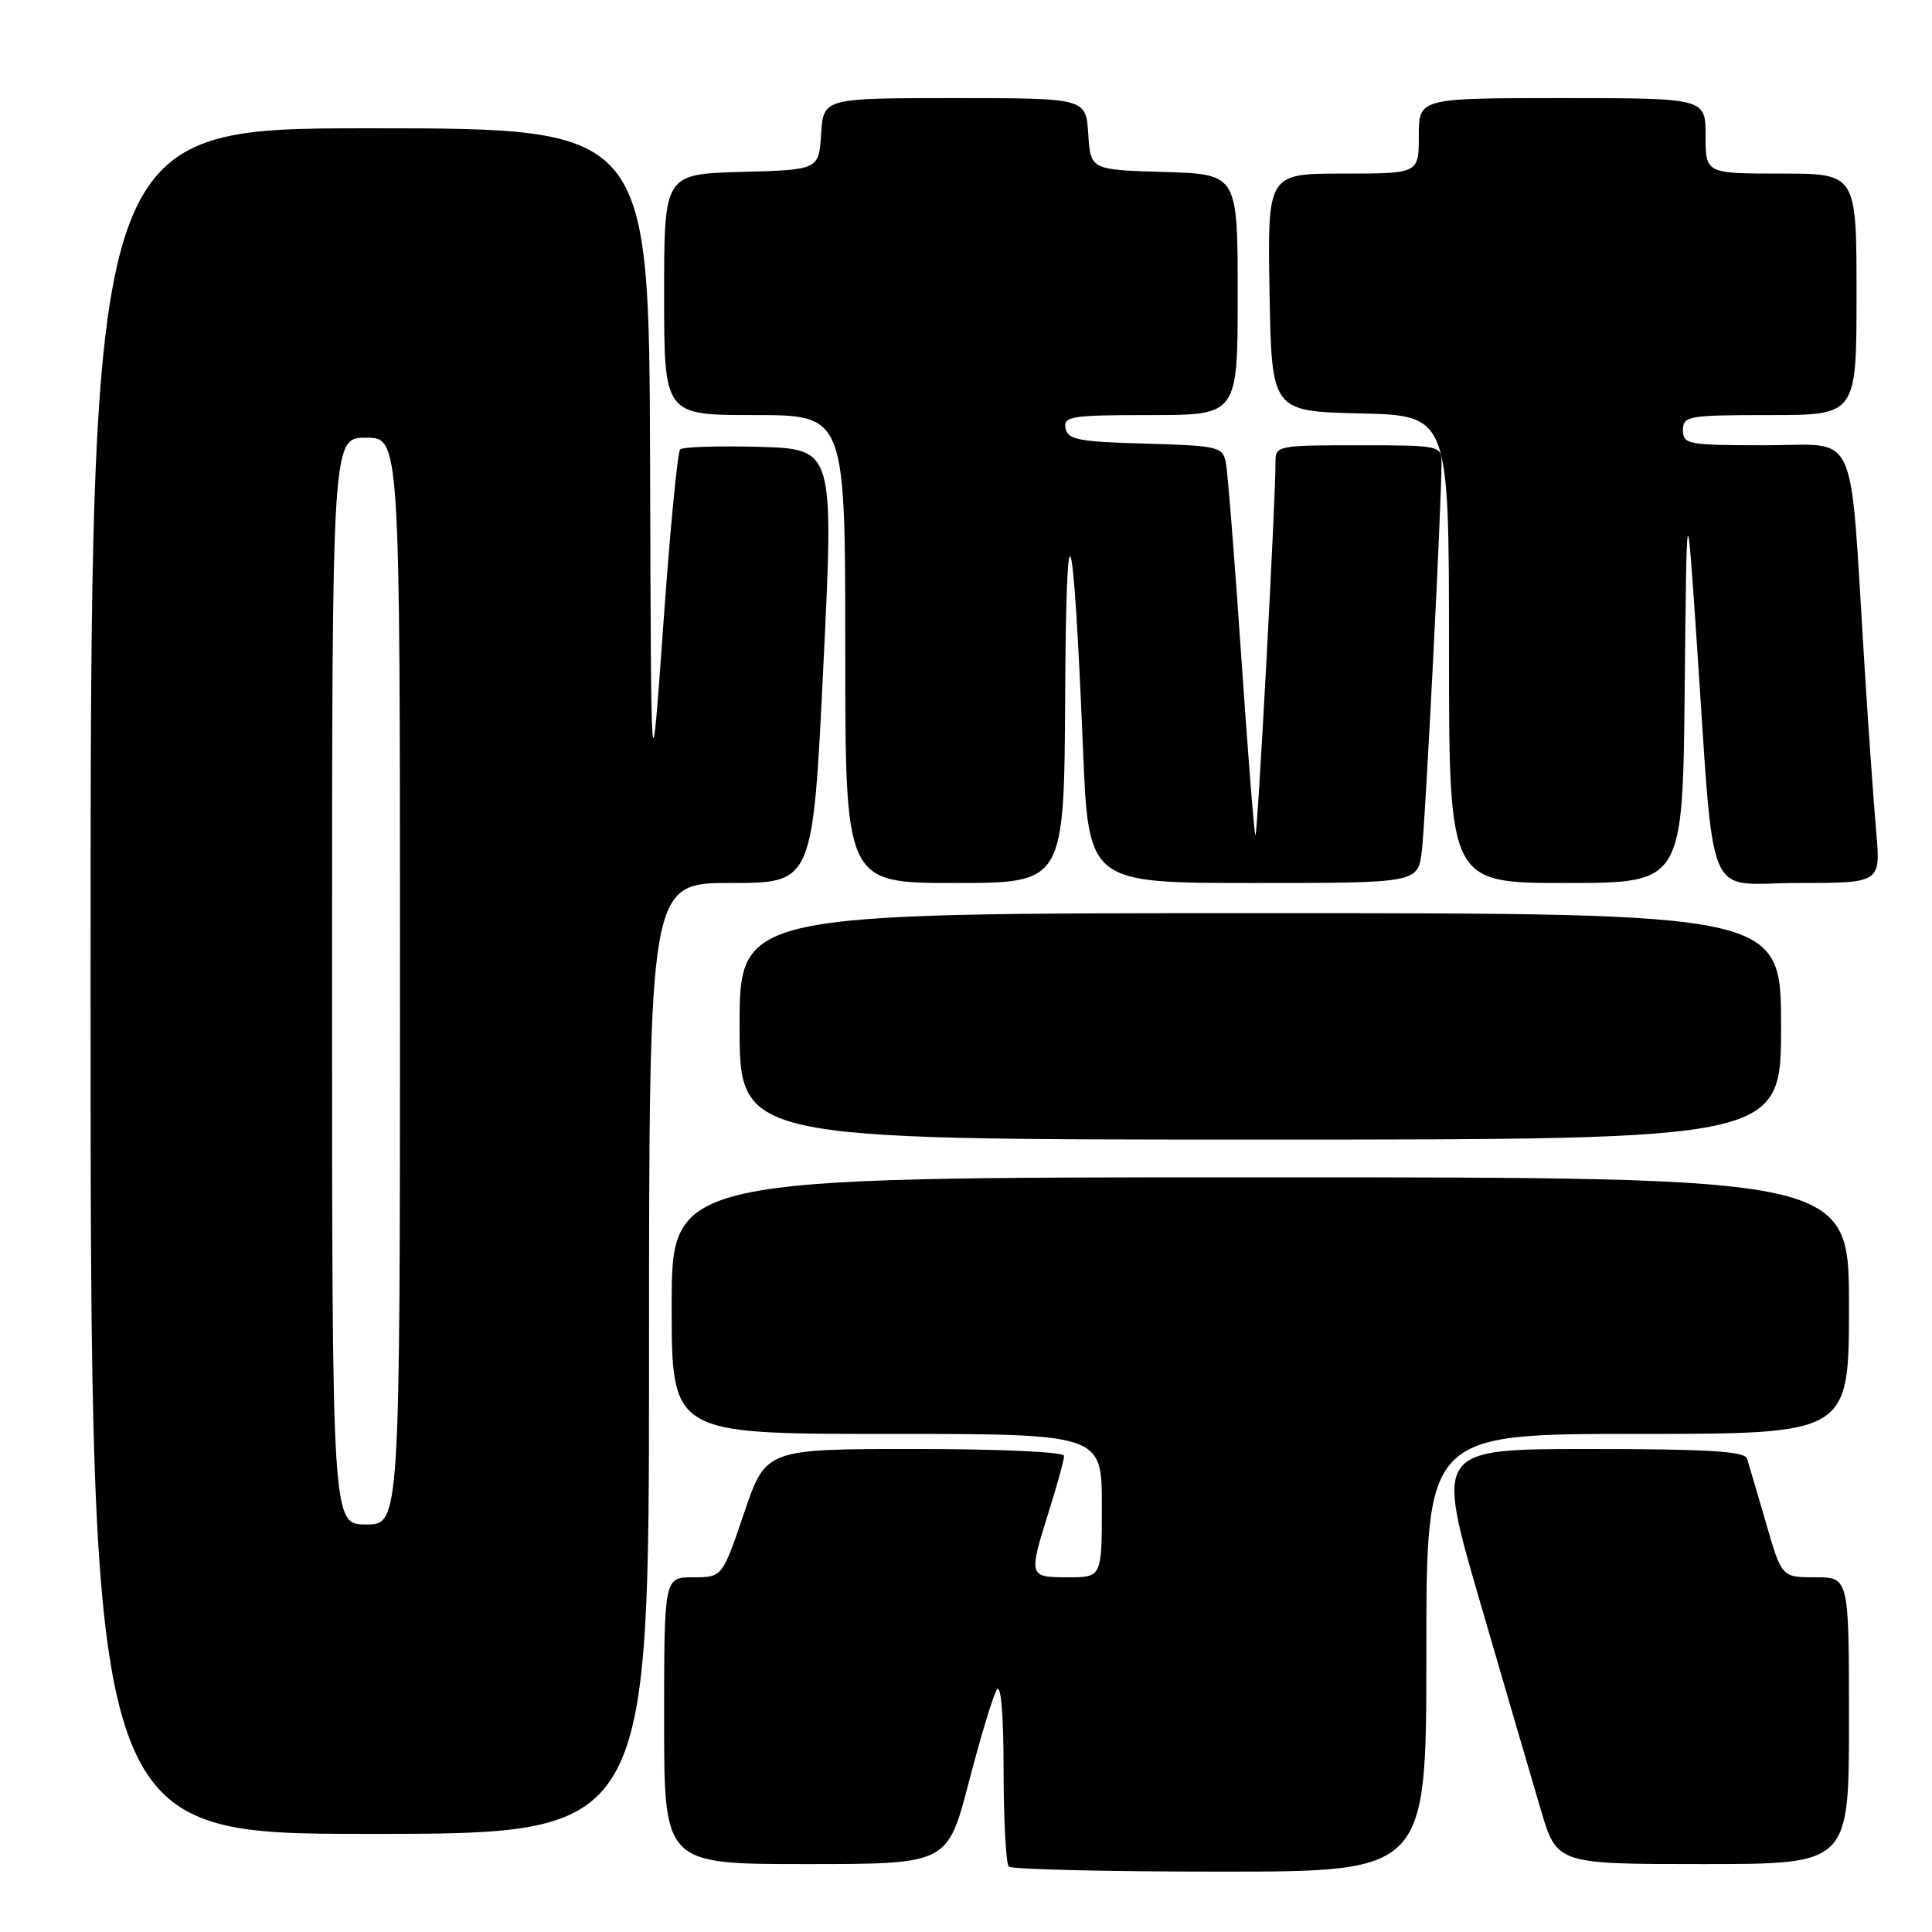 <?xml version="1.0" encoding="UTF-8" standalone="no"?>
<!DOCTYPE svg PUBLIC "-//W3C//DTD SVG 1.1//EN" "http://www.w3.org/Graphics/SVG/1.1/DTD/svg11.dtd" >
<svg xmlns="http://www.w3.org/2000/svg" xmlns:xlink="http://www.w3.org/1999/xlink" version="1.1" viewBox="0 0 256 256">
 <g >
 <path fill="currentColor"
d=" M 189.00 219.00 C 189.00 190.00 189.00 190.00 217.00 190.00 C 245.00 190.00 245.00 190.00 245.00 173.00 C 245.00 156.00 245.00 156.00 167.00 156.00 C 89.00 156.00 89.00 156.00 89.00 173.00 C 89.00 190.00 89.00 190.00 117.50 190.00 C 146.00 190.00 146.00 190.00 146.00 199.50 C 146.00 209.00 146.00 209.00 141.50 209.00 C 136.28 209.00 136.26 208.93 139.01 200.16 C 140.11 196.67 141.00 193.41 141.00 192.91 C 141.00 192.39 132.46 192.00 121.24 192.00 C 101.47 192.00 101.47 192.00 98.59 200.50 C 95.70 209.00 95.70 209.00 91.85 209.00 C 88.00 209.00 88.00 209.00 88.00 228.00 C 88.00 247.00 88.00 247.00 106.77 247.00 C 125.55 247.00 125.55 247.00 128.37 236.16 C 129.92 230.19 131.59 224.68 132.08 223.91 C 132.63 223.04 132.98 227.13 132.98 234.58 C 132.99 241.23 133.30 246.97 133.67 247.33 C 134.03 247.70 146.63 248.00 161.67 248.00 C 189.00 248.00 189.00 248.00 189.00 219.00 Z  M 245.00 228.00 C 245.00 209.00 245.00 209.00 240.54 209.00 C 236.08 209.00 236.08 209.00 233.99 201.75 C 232.83 197.76 231.70 193.94 231.48 193.25 C 231.16 192.30 226.09 192.00 210.64 192.00 C 190.22 192.00 190.22 192.00 196.11 212.25 C 199.35 223.39 202.97 235.76 204.15 239.75 C 206.29 247.00 206.29 247.00 225.65 247.00 C 245.00 247.00 245.00 247.00 245.00 228.00 Z  M 86.00 180.00 C 86.00 117.00 86.00 117.00 96.85 117.00 C 107.70 117.00 107.70 117.00 109.10 88.25 C 110.50 59.50 110.50 59.50 100.62 59.21 C 95.19 59.06 90.46 59.21 90.12 59.55 C 89.78 59.89 88.77 70.37 87.89 82.83 C 86.27 105.50 86.27 105.50 86.14 61.25 C 86.00 17.00 86.00 17.00 49.00 17.00 C 12.00 17.00 12.00 17.00 12.00 130.00 C 12.00 243.00 12.00 243.00 49.00 243.00 C 86.00 243.00 86.00 243.00 86.00 180.00 Z  M 236.00 136.00 C 236.00 121.00 236.00 121.00 167.00 121.00 C 98.00 121.00 98.00 121.00 98.00 136.00 C 98.00 151.00 98.00 151.00 167.00 151.00 C 236.00 151.00 236.00 151.00 236.00 136.00 Z  M 141.14 92.25 C 141.28 65.18 142.20 67.93 143.51 99.39 C 144.24 117.00 144.24 117.00 166.06 117.00 C 187.88 117.00 187.88 117.00 188.40 112.75 C 188.88 108.84 191.03 66.40 191.01 61.25 C 191.00 59.05 190.74 59.00 180.00 59.00 C 169.26 59.00 169.00 59.05 169.01 61.25 C 169.04 66.06 166.62 110.96 166.35 110.68 C 166.19 110.53 165.35 99.85 164.47 86.95 C 163.59 74.05 162.67 62.50 162.43 61.28 C 162.00 59.20 161.40 59.05 151.75 58.78 C 142.94 58.54 141.48 58.26 141.19 56.75 C 140.88 55.16 141.94 55.00 152.43 55.00 C 164.00 55.00 164.00 55.00 164.00 39.04 C 164.00 23.07 164.00 23.07 154.25 22.79 C 144.50 22.50 144.50 22.50 144.20 17.75 C 143.89 13.00 143.89 13.00 126.50 13.00 C 109.11 13.00 109.11 13.00 108.80 17.75 C 108.50 22.50 108.50 22.50 98.25 22.78 C 88.00 23.07 88.00 23.07 88.00 39.03 C 88.00 55.00 88.00 55.00 100.00 55.00 C 112.00 55.00 112.00 55.00 112.00 86.00 C 112.00 117.00 112.00 117.00 126.50 117.00 C 141.00 117.00 141.00 117.00 141.14 92.25 Z  M 223.23 91.25 C 223.50 65.50 223.50 65.50 224.79 84.50 C 227.27 120.81 225.69 117.00 238.25 117.00 C 249.20 117.00 249.20 117.00 248.61 110.25 C 248.28 106.54 247.56 96.30 247.01 87.50 C 245.04 56.00 246.41 59.00 233.92 59.00 C 223.67 59.00 223.00 58.88 223.00 57.00 C 223.00 55.12 223.67 55.00 234.50 55.00 C 246.00 55.00 246.00 55.00 246.00 39.00 C 246.00 23.00 246.00 23.00 236.00 23.00 C 226.00 23.00 226.00 23.00 226.00 18.00 C 226.00 13.00 226.00 13.00 207.00 13.00 C 188.00 13.00 188.00 13.00 188.00 18.00 C 188.00 23.00 188.00 23.00 177.97 23.00 C 167.95 23.00 167.95 23.00 168.22 38.75 C 168.50 54.50 168.50 54.50 180.25 54.78 C 192.00 55.06 192.00 55.06 192.00 86.03 C 192.00 117.00 192.00 117.00 207.48 117.00 C 222.97 117.00 222.97 117.00 223.23 91.25 Z  M 44.00 130.00 C 44.00 58.00 44.00 58.00 48.50 58.00 C 53.00 58.00 53.00 58.00 53.00 130.00 C 53.00 202.00 53.00 202.00 48.50 202.00 C 44.00 202.00 44.00 202.00 44.00 130.00 Z "/>
</g>
</svg>